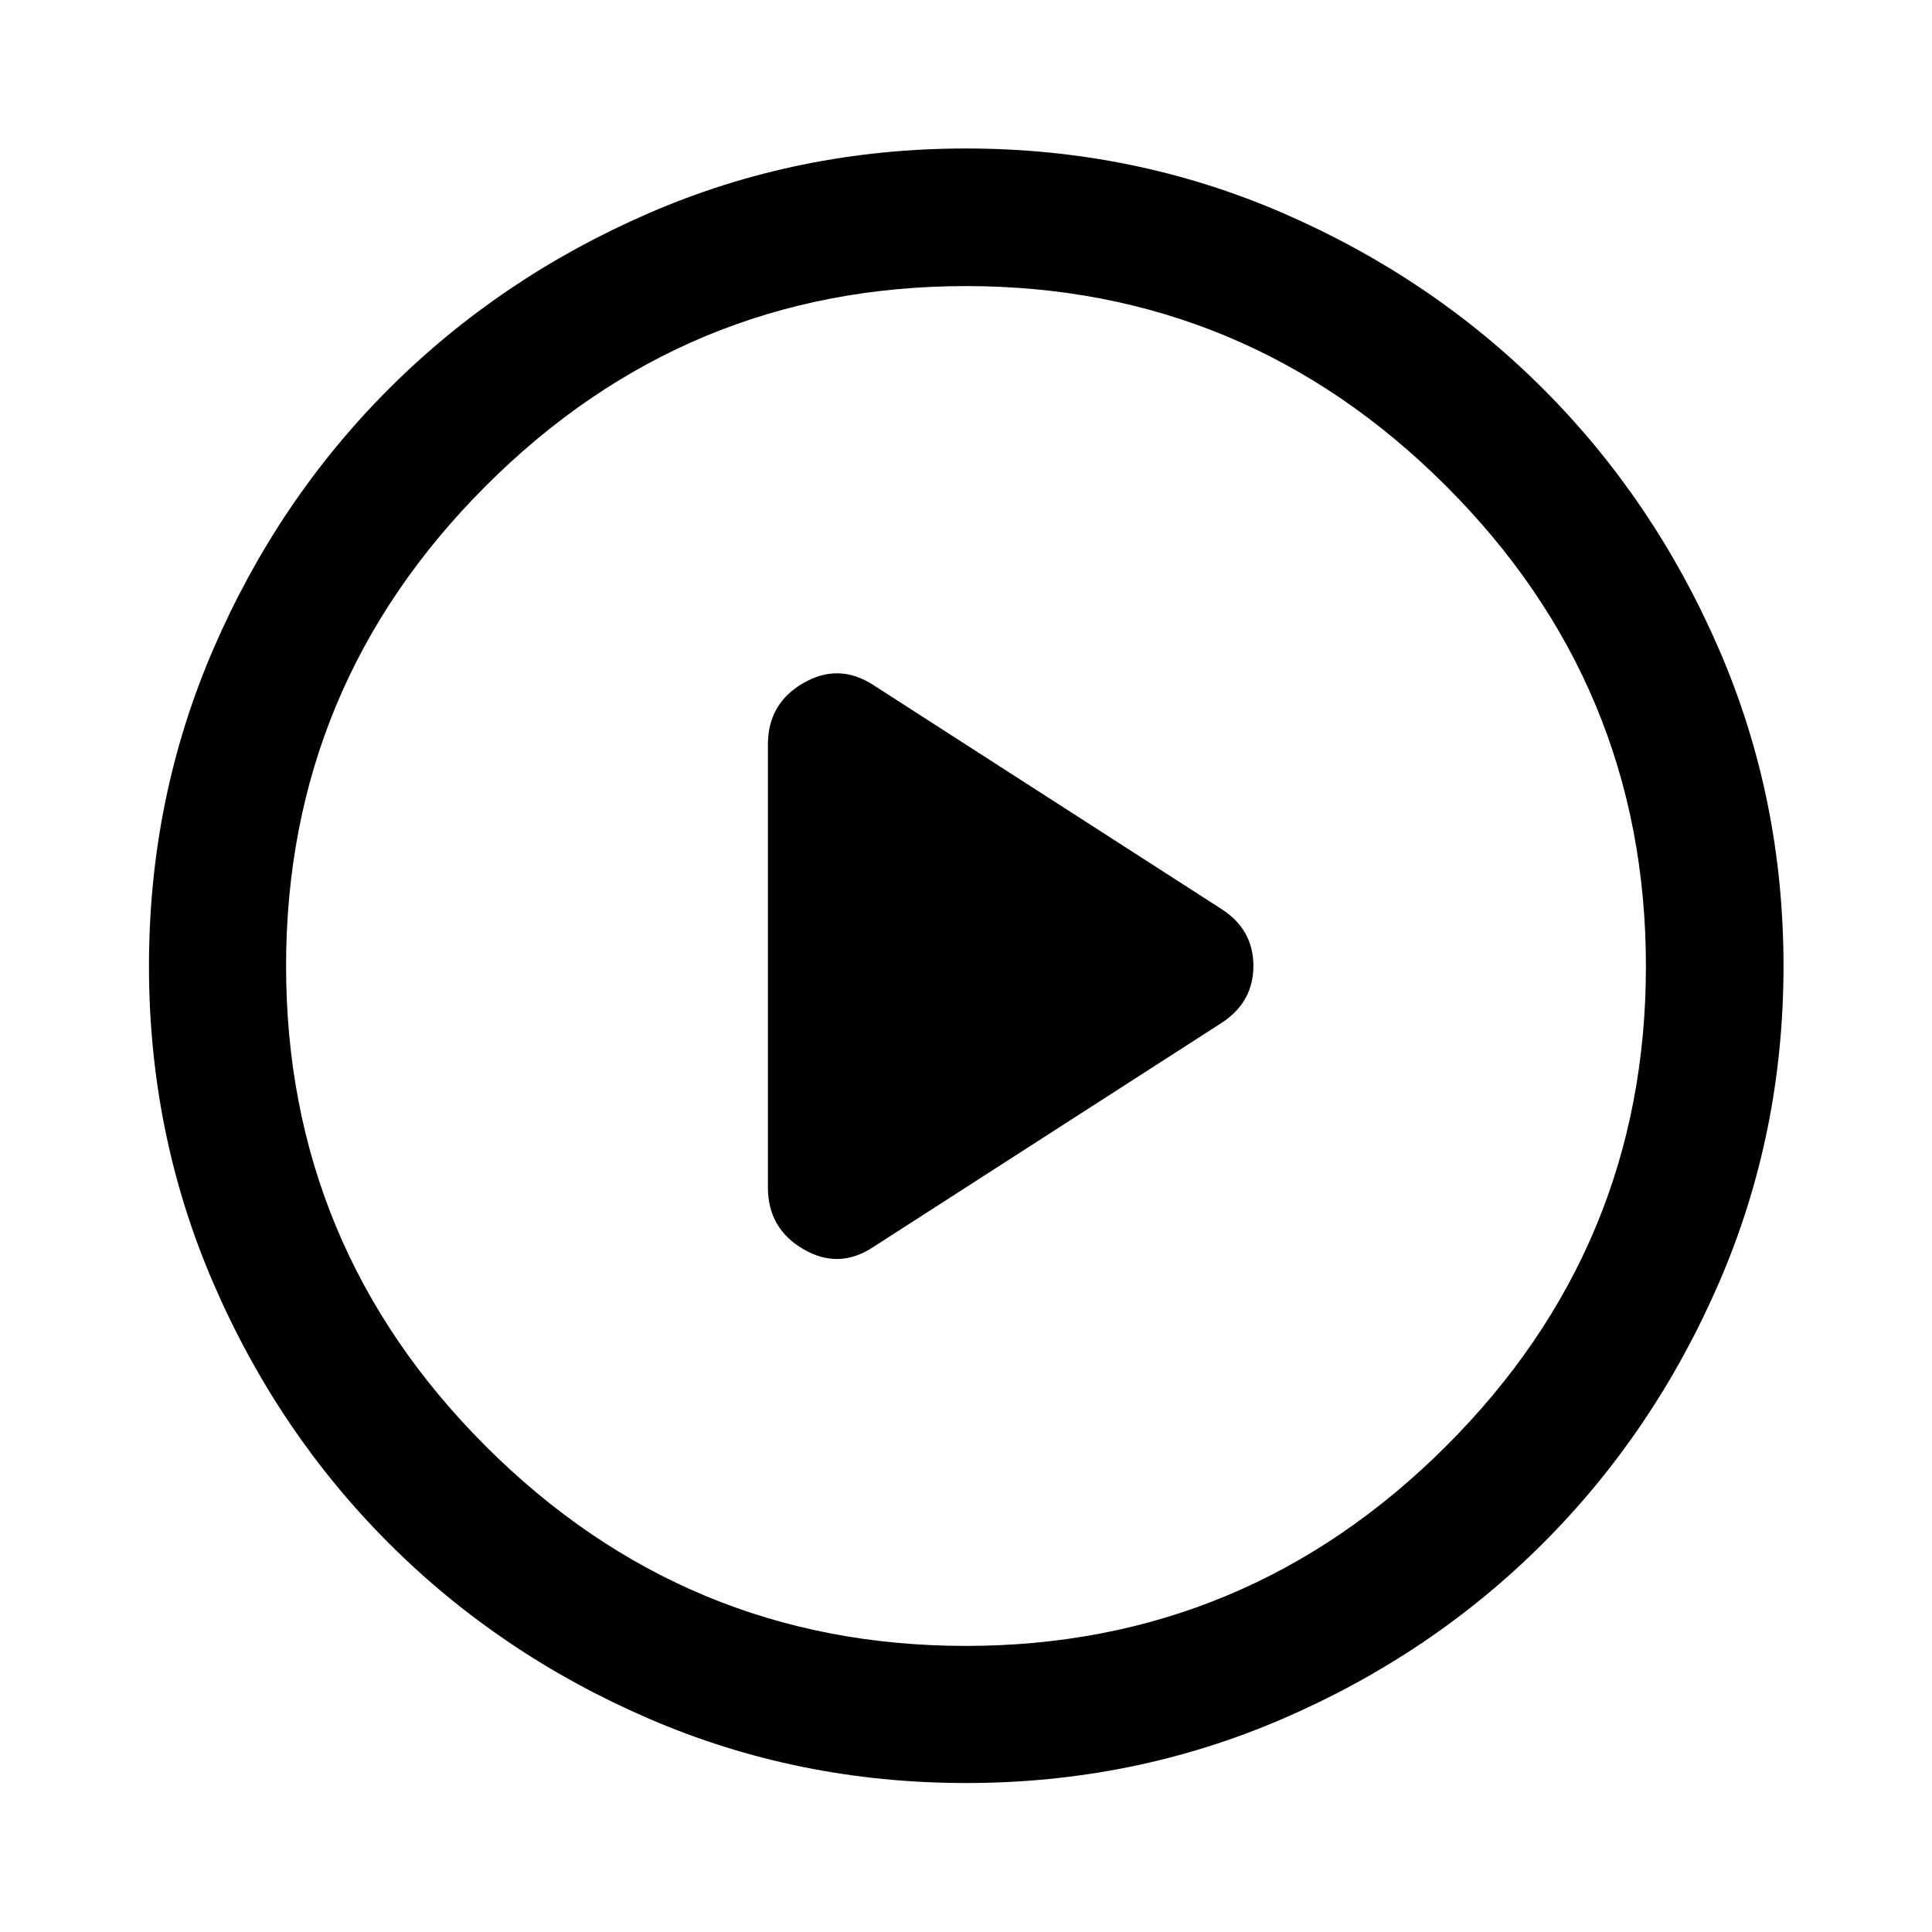 <svg xmlns="http://www.w3.org/2000/svg" width="48" height="48" viewBox="0 96 960 960"><path d="M381.565 466.022v219.956q0 20.475 17.652 30.748 17.653 10.274 34.805-1.161l172.869-111.217q15.913-10.305 15.913-28.403 0-18.097-15.913-28.293L434.022 436.435q-17.152-11.196-34.805-1.052-17.652 10.143-17.652 30.639Zm98.468 515.956q-83.468 0-157.514-31.946t-129.32-87.211q-55.274-55.265-87.226-129.3-31.951-74.034-31.951-157.495t31.998-157.534q31.998-74.073 87.199-129.273 55.2-55.201 129.251-87.319 74.05-32.118 157.53-32.118T637.53 201.9q74.051 32.118 129.251 87.319 55.201 55.2 87.319 129.251 32.118 74.05 32.118 157.53T854.1 733.53q-32.118 74.051-87.319 129.251-55.2 55.201-129.24 87.199-74.04 31.998-157.508 31.998ZM480 576Zm-.122 337.848q139.165 0 238.568-99.163 99.402-99.163 99.402-238.565 0-139.403-99.371-238.685-99.37-99.283-238.475-99.283-139.285 0-238.567 99.253Q142.152 436.658 142.152 576q0 139.522 99.281 238.685 99.28 99.163 238.445 99.163Z"/></svg>